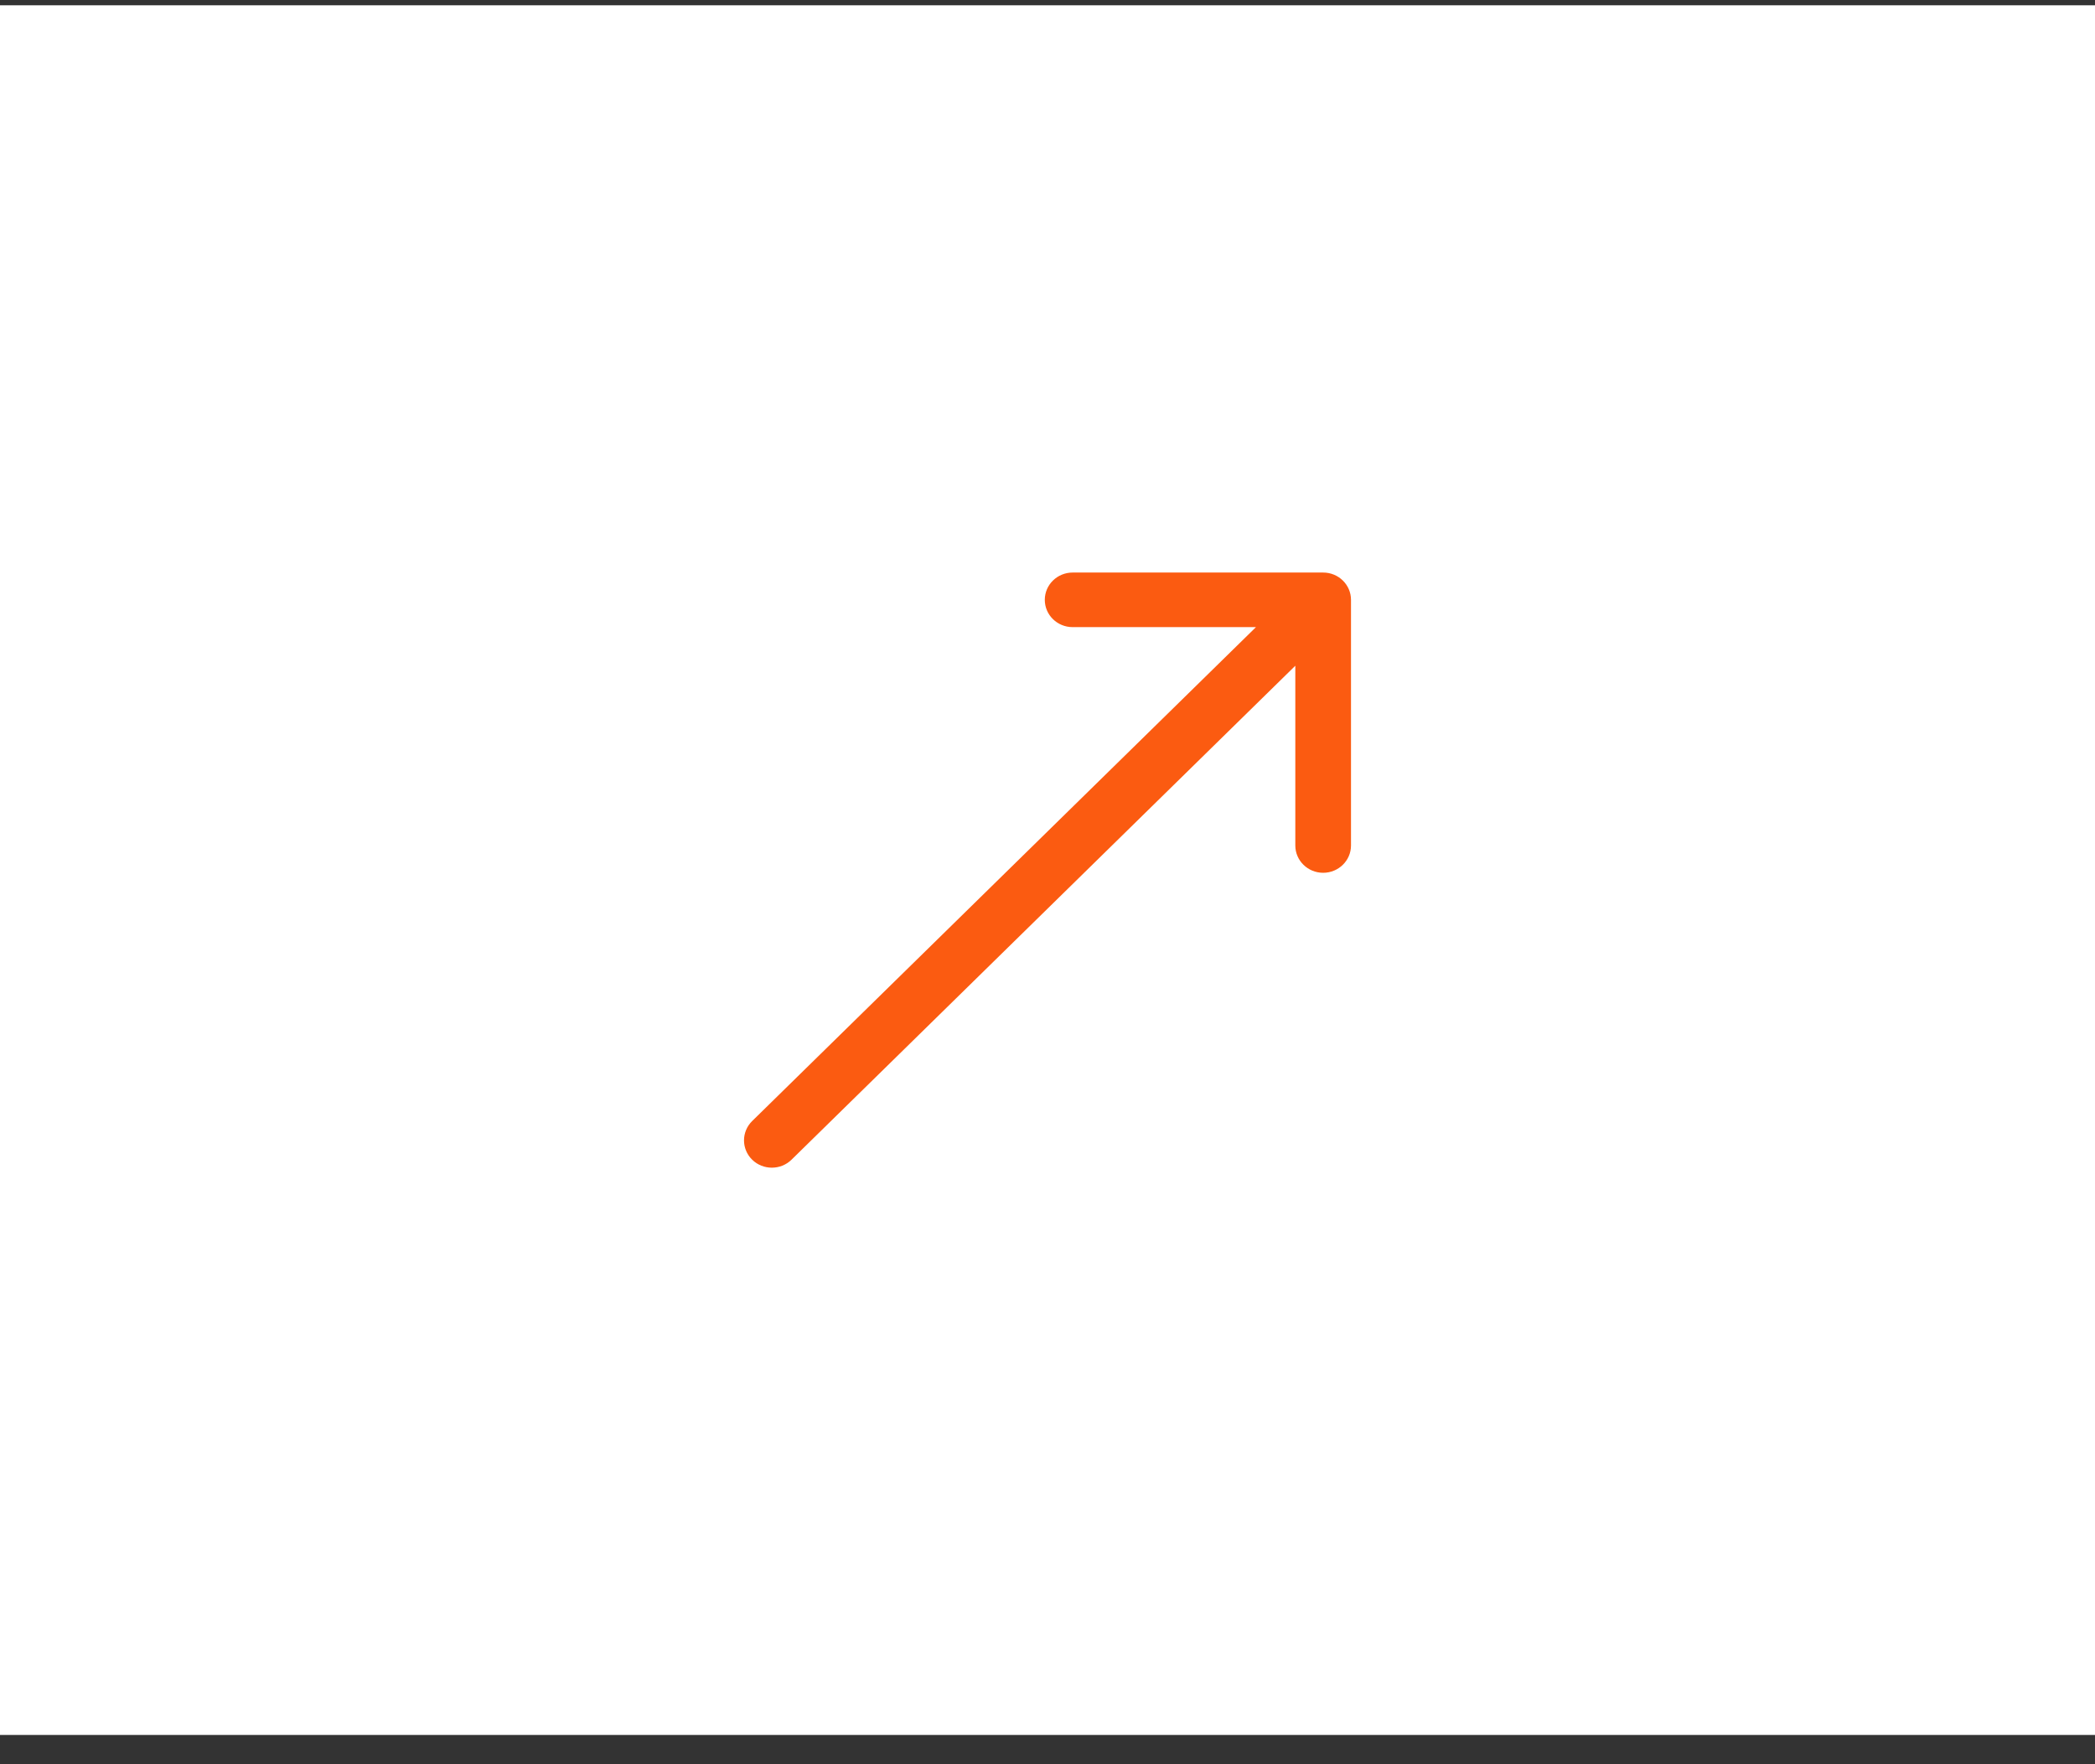 <svg width="38" height="32" viewBox="0 0 38 32" fill="none" xmlns="http://www.w3.org/2000/svg">
<rect x="0" y="0" width="38" height="32" fill="#333333" stroke="none"/>
<rect y="0.096" width="38" height="31.373" fill="white"/>
<path d="M13.643 20.334C13.446 20.528 13.446 20.841 13.643 21.035C13.84 21.228 14.16 21.228 14.357 21.035L13.643 20.334ZM24.505 10.88C24.505 10.607 24.279 10.385 24 10.385L19.456 10.385C19.177 10.385 18.951 10.607 18.951 10.88C18.951 11.154 19.177 11.375 19.456 11.375L23.495 11.375L23.495 15.336C23.495 15.609 23.721 15.831 24 15.831C24.279 15.831 24.505 15.609 24.505 15.336L24.505 10.88ZM14.357 21.035L24.357 11.23L23.643 10.53L13.643 20.334L14.357 21.035Z" fill="#FB5B11"/>
</svg>
